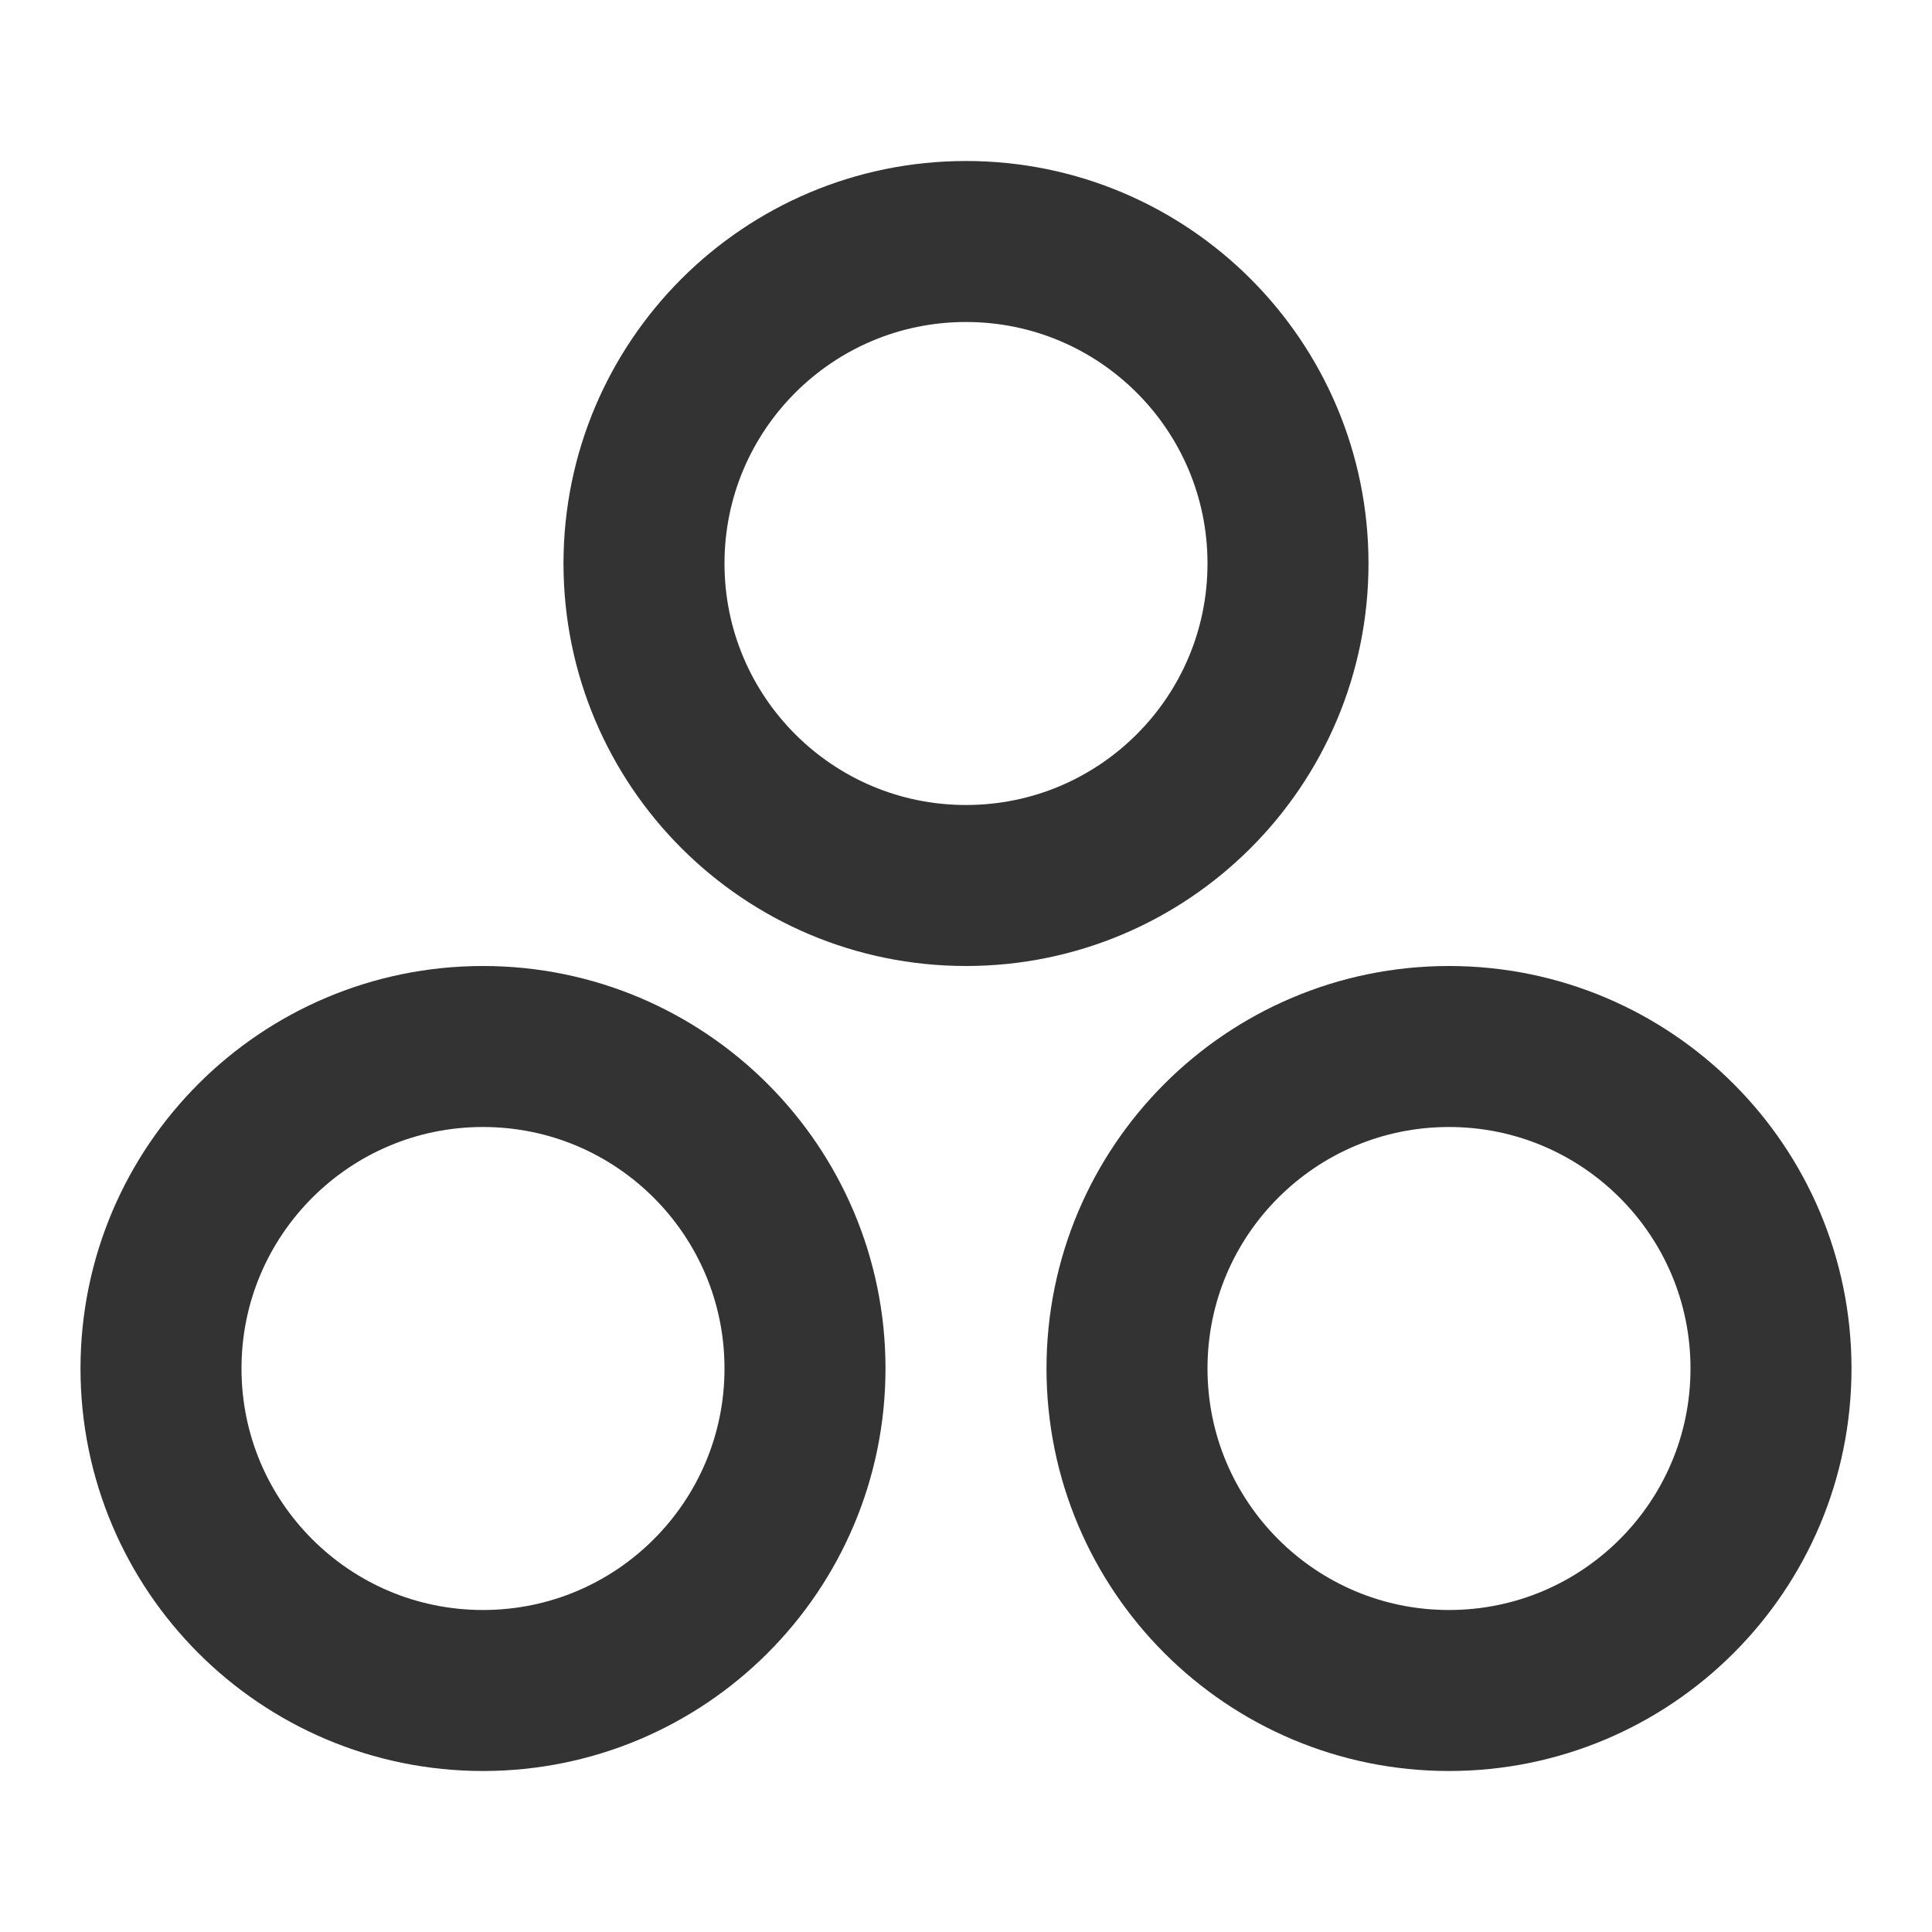 <?xml version="1.0" encoding="UTF-8"?>
<svg width="24px" height="24px" viewBox="0 0 24 24" version="1.1" xmlns="http://www.w3.org/2000/svg" xmlns:xlink="http://www.w3.org/1999/xlink">
    <!-- Generator: Sketch 43.2 (39069) - http://www.bohemiancoding.com/sketch -->
    <title>team</title>
    <desc>Created with Sketch.</desc>
    <defs></defs>
    <g id="Page-1" stroke="none" stroke-width="1" fill="none" fill-rule="evenodd">
        <g id="Artboard-4" transform="translate(-752, -467)" stroke="#333333" stroke-width="2">
            <g id="177" transform="translate(752, 467)">
                <path d="M12,11 C9.791,11 8,9.209 8,7 C8,4.791 9.791,3 12,3 C14.209,3 16,4.791 16,7 C16,9.209 14.209,11 12,11 Z M6,21 C3.791,21 2,19.209 2,17 C2,14.791 3.791,13 6,13 C8.209,13 10,14.791 10,17 C10,19.209 8.209,21 6,21 Z M18,21 C15.791,21 14,19.209 14,17 C14,14.791 15.791,13 18,13 C20.209,13 22,14.791 22,17 C22,19.209 20.209,21 18,21 Z" id="Combined-Shape"></path>
            </g>
        </g>
    </g>
</svg>